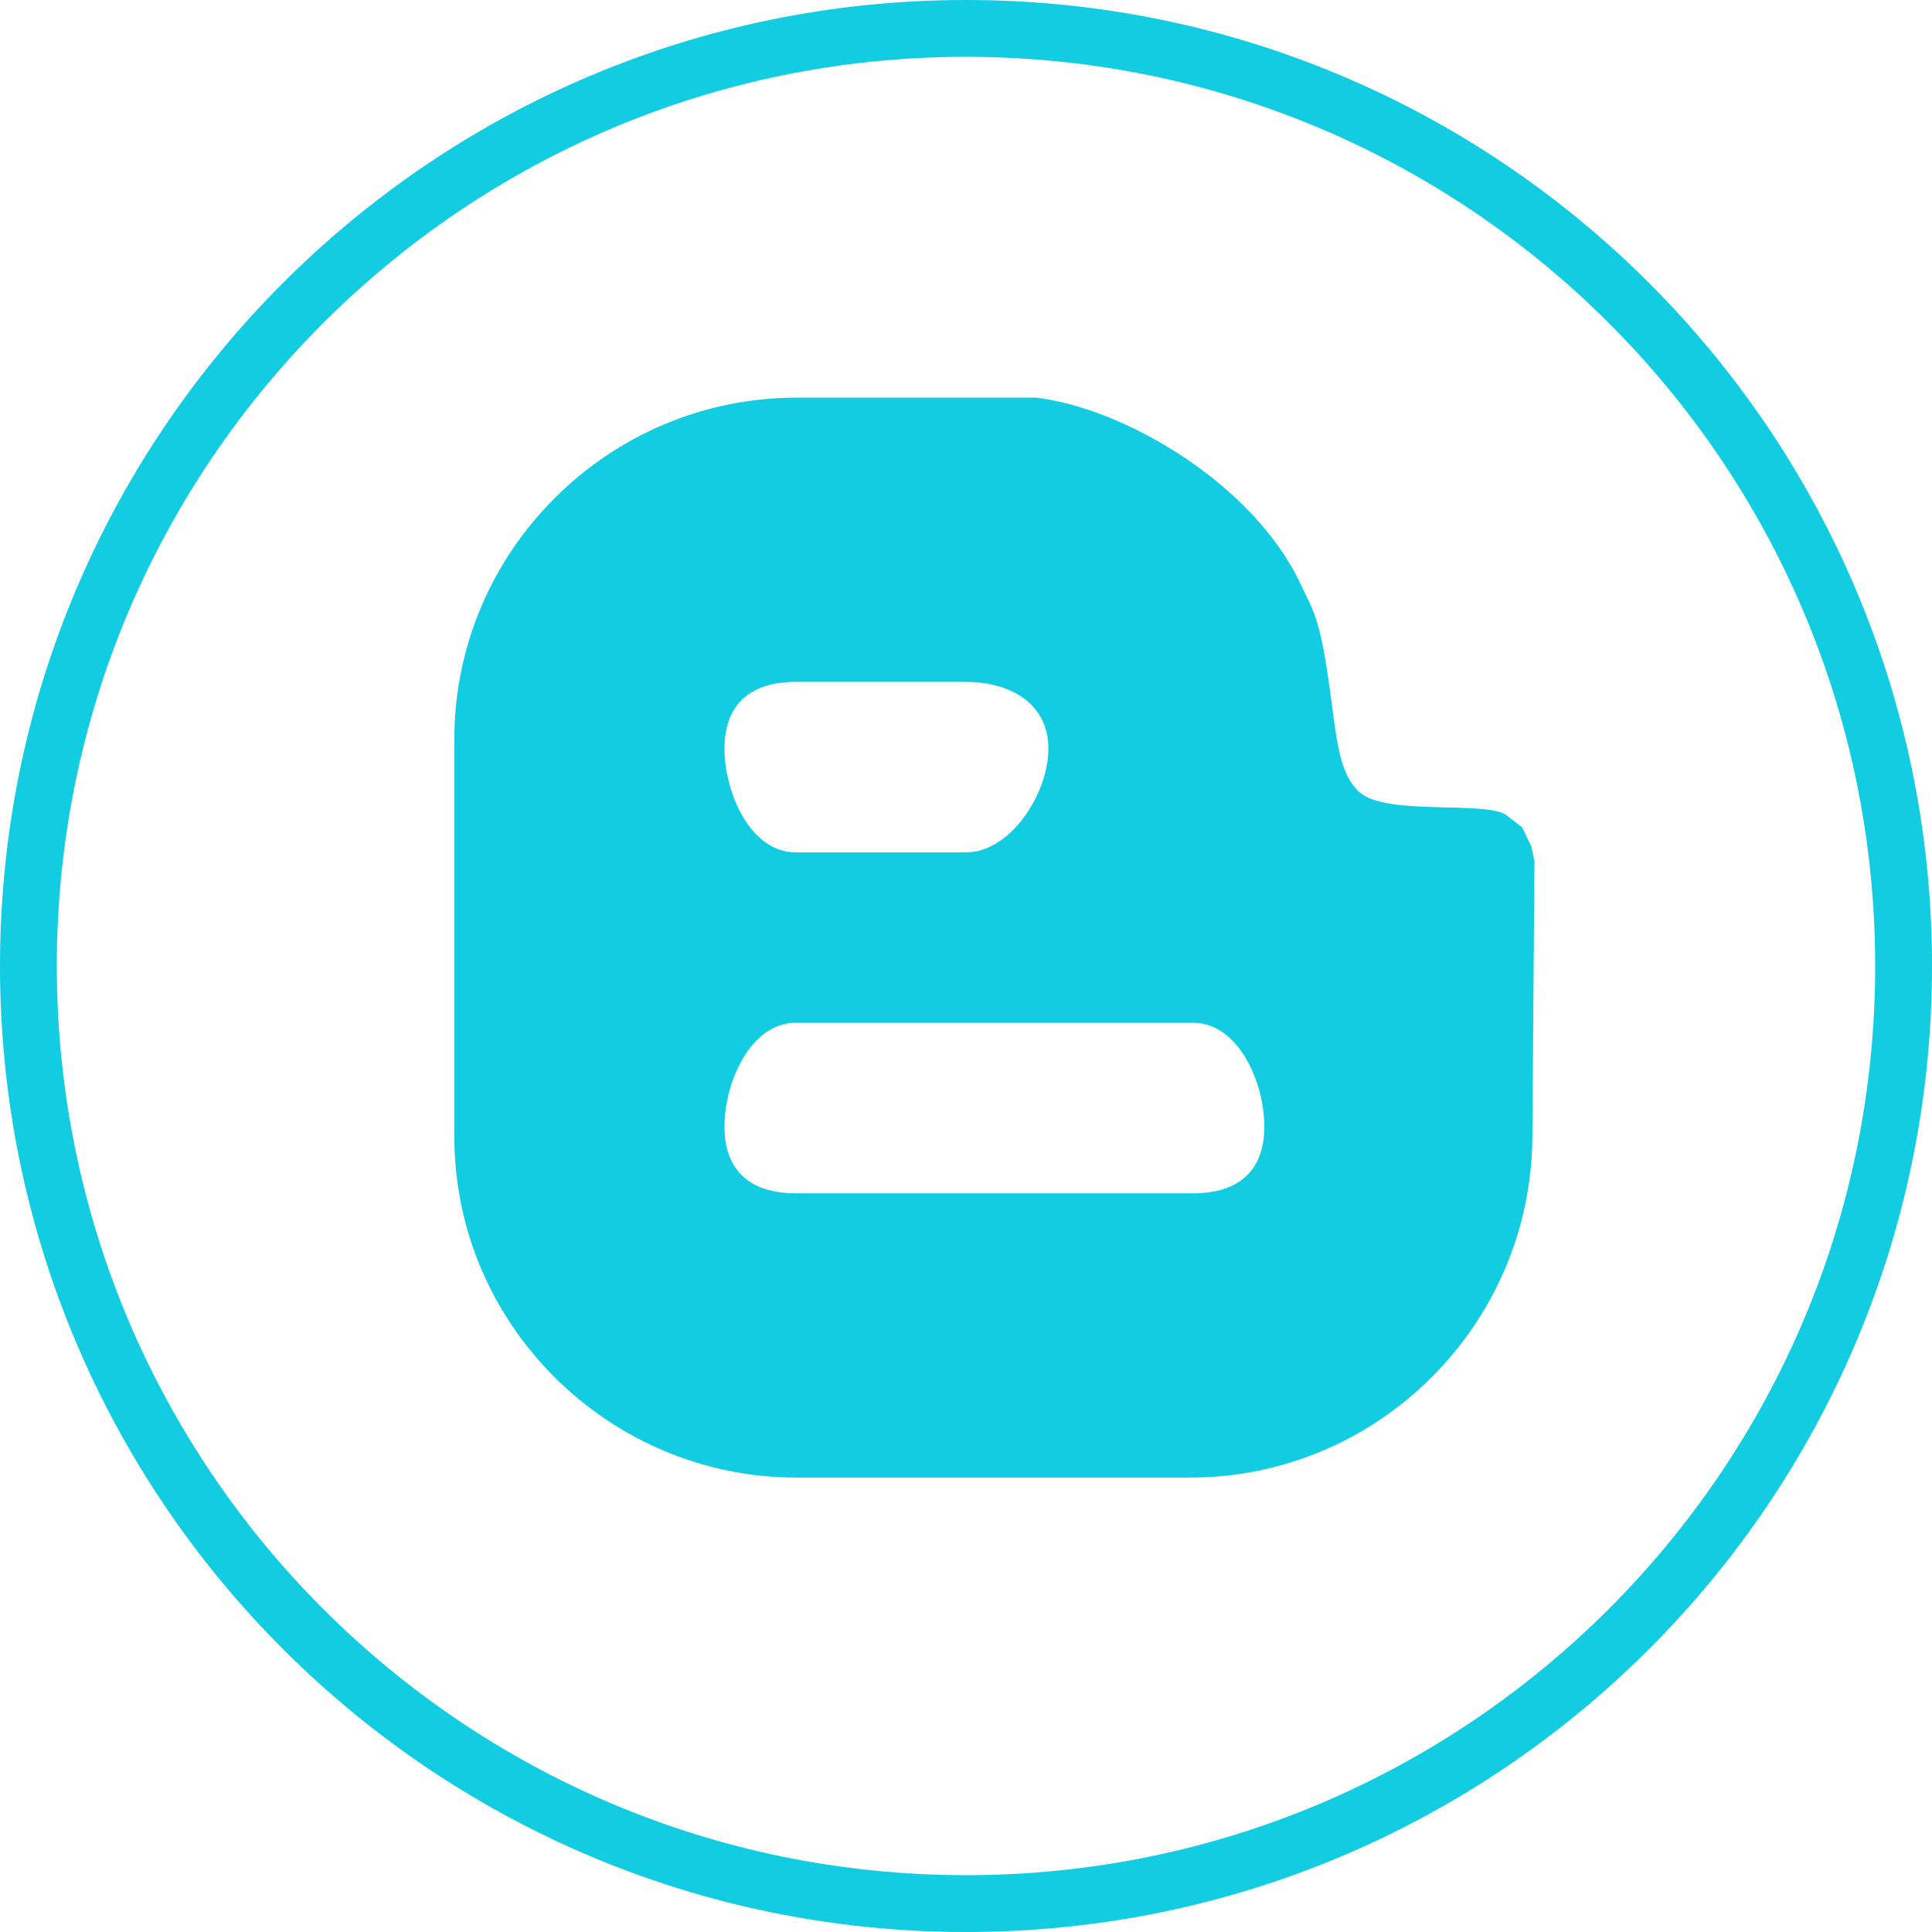 <svg xmlns="http://www.w3.org/2000/svg" xmlns:xlink="http://www.w3.org/1999/xlink" preserveAspectRatio="xMidYMid" width="34" height="34" viewBox="0 0 34 34">
  <defs>
    <style>
      .cls-1 {
        fill: #12cce2;
        fill-rule: evenodd;
      }
    </style>
  </defs>
  <path d="M17.000,34.000 C7.611,34.000 0.000,26.389 0.000,17.000 C0.000,7.612 7.611,0.000 17.000,0.000 C26.389,0.000 34.000,7.612 34.000,17.000 C34.000,26.389 26.389,34.000 17.000,34.000 ZM17.000,1.000 C8.163,1.000 1.000,8.164 1.000,17.000 C1.000,25.837 8.163,33.000 17.000,33.000 C25.837,33.000 33.000,25.837 33.000,17.000 C33.000,8.164 25.837,1.000 17.000,1.000 ZM20.941,26.003 L14.019,26.003 C10.705,26.003 7.996,23.304 7.996,20.009 L7.996,13.003 C7.996,9.702 10.705,6.998 14.019,6.998 L18.233,6.998 C19.788,7.182 22.052,8.509 22.887,10.274 C23.116,10.770 23.237,10.845 23.427,12.314 C23.529,13.069 23.582,13.628 23.921,13.938 C24.398,14.370 26.169,14.079 26.520,14.352 L26.788,14.561 L26.948,14.892 L27.004,15.156 L26.967,20.009 C26.948,23.304 24.256,26.003 20.941,26.003 ZM17.000,12.000 L14.000,12.000 C13.213,12.000 12.750,12.388 12.750,13.175 C12.750,13.962 13.213,15.000 14.000,15.000 L17.000,15.000 C17.787,15.000 18.450,13.962 18.450,13.175 C18.450,12.388 17.787,12.000 17.000,12.000 ZM21.000,18.000 L14.000,18.000 C13.213,18.000 12.750,19.038 12.750,19.825 C12.750,20.612 13.213,21.000 14.000,21.000 L21.000,21.000 C21.787,21.000 22.250,20.612 22.250,19.825 C22.250,19.038 21.787,18.000 21.000,18.000 Z" class="cls-1"/>
</svg>
